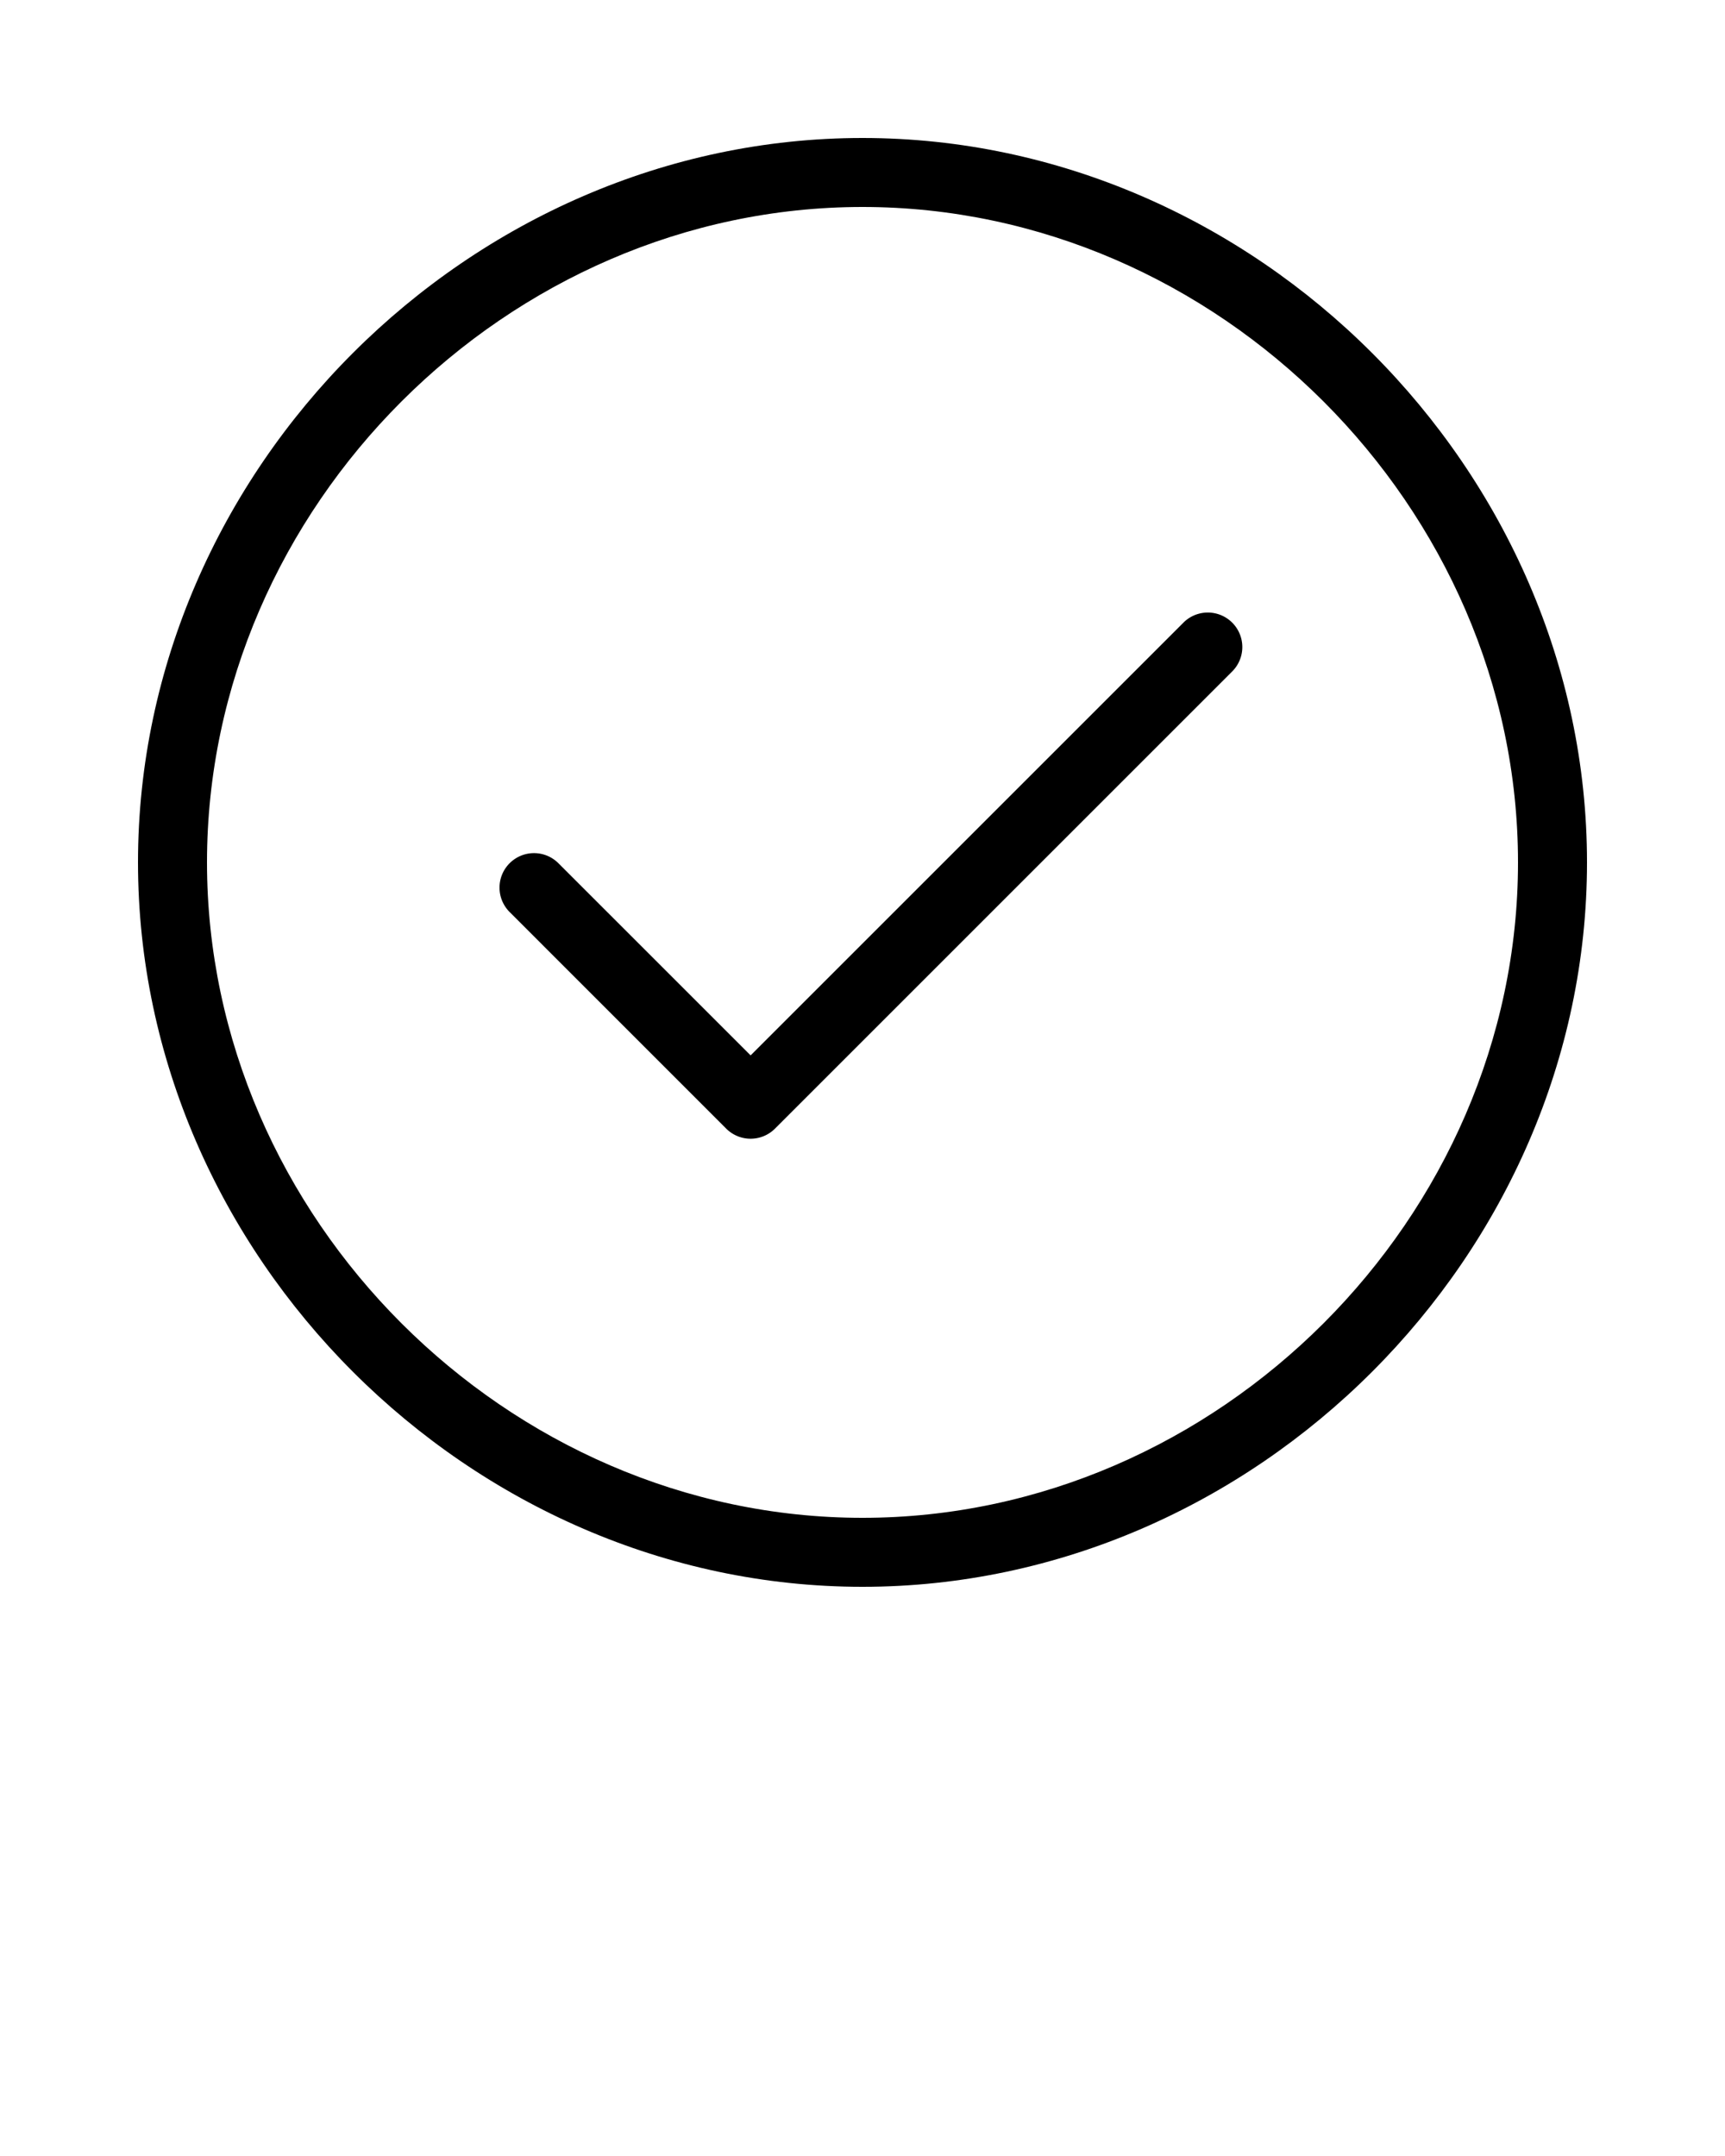 <svg xmlns="http://www.w3.org/2000/svg" viewBox="0 0 100 125"><path d="M68.604 36.1l-25.09 25.09-11.118-11.117a2 2 0 1 0-2.828 2.828l12.53 12.533a2 2 0 0 0 2.83 0l26.505-26.506a2 2 0 1 0-2.83-2.828z"/><path d="M50 8C27.234 8 8 27.233 8 50s19.234 42 42 42 42-19.233 42-42S72.766 8 50 8zm0 80c-20.598 0-38-17.402-38-38s17.402-38 38-38 38 17.402 38 38-17.402 38-38 38z"/></svg>